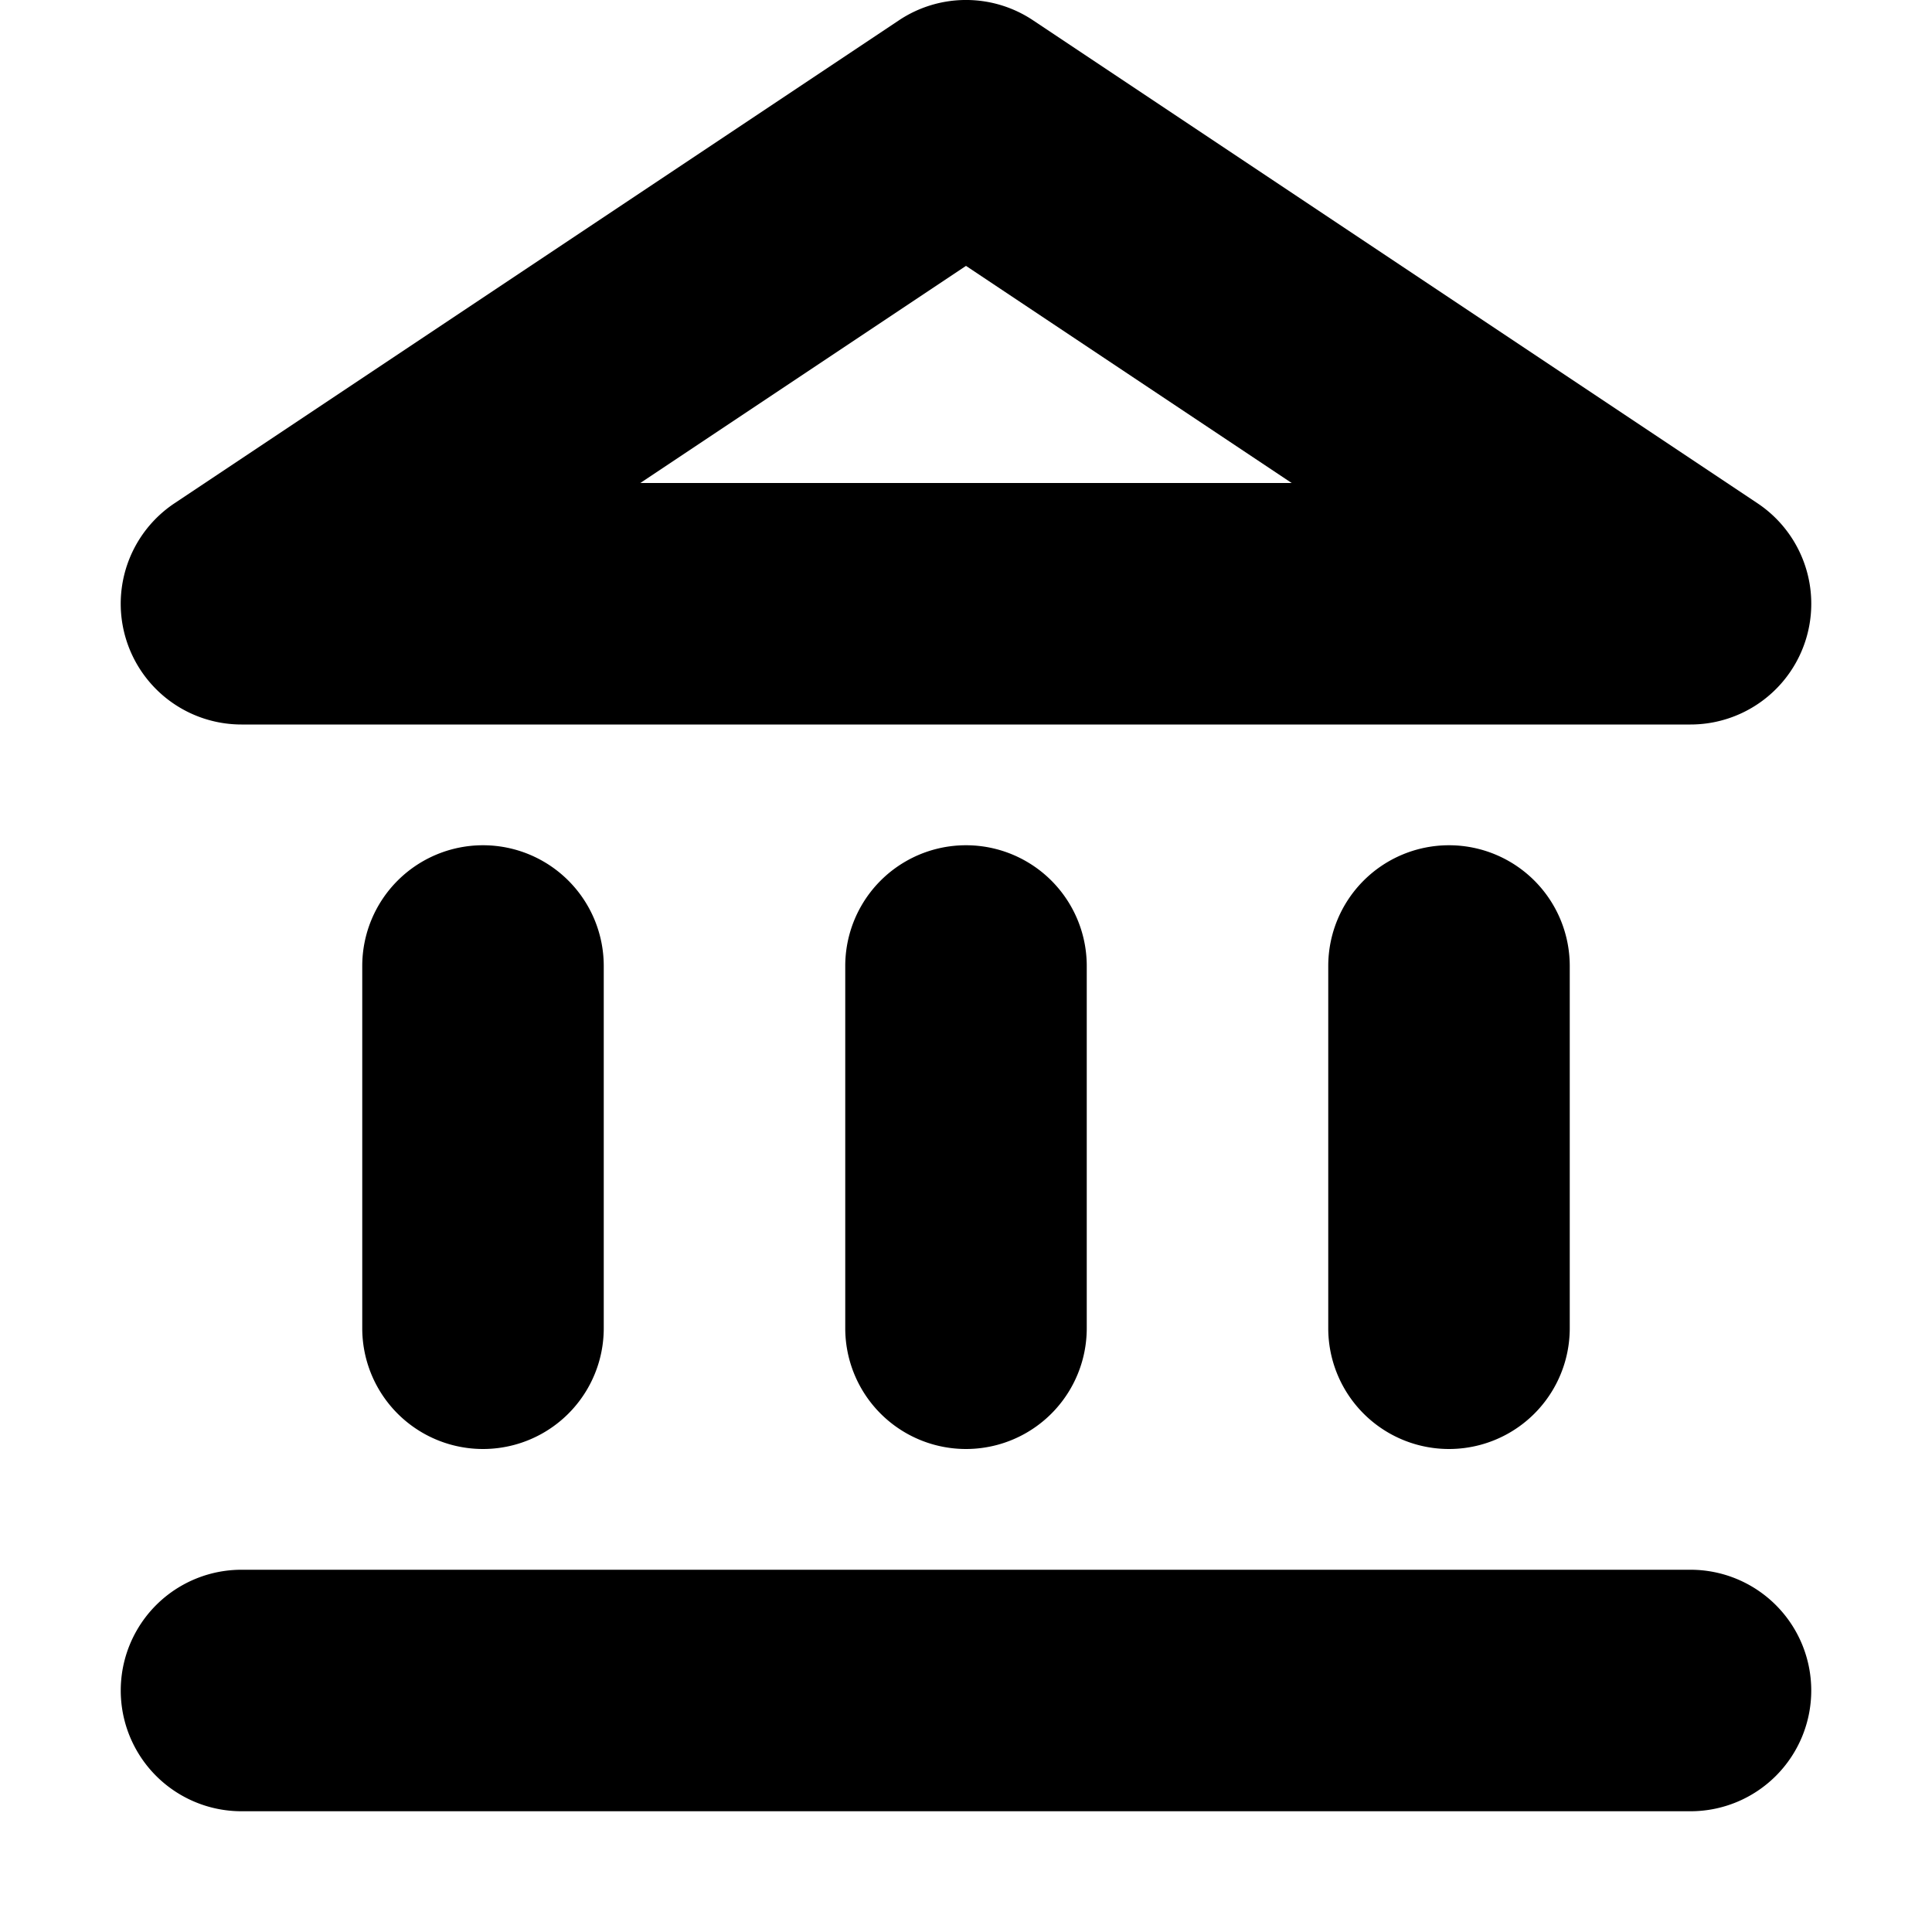 <svg viewBox="0 0 16 16" xmlns="http://www.w3.org/2000/svg">
  <path
    fill-rule="evenodd"
    clip-rule="evenodd"
    d="M8.555.168a1 1 0 0 0-1.11 0l-6 4A1 1 0 0 0 2 6h12a1 1 0 0 0 .555-1.832l-6-4ZM8 2.202 10.697 4H5.303L8 2.202ZM4 7a1 1 0 0 1 1 1v3a1 1 0 1 1-2 0V8a1 1 0 0 1 1-1Zm11 7a1 1 0 0 1-1 1H2a1 1 0 1 1 0-2h12a1 1 0 0 1 1 1ZM9 8a1 1 0 0 0-2 0v3a1 1 0 1 0 2 0V8Zm3-1a1 1 0 0 1 1 1v3a1 1 0 1 1-2 0V8a1 1 0 0 1 1-1Z"
  />
</svg>
